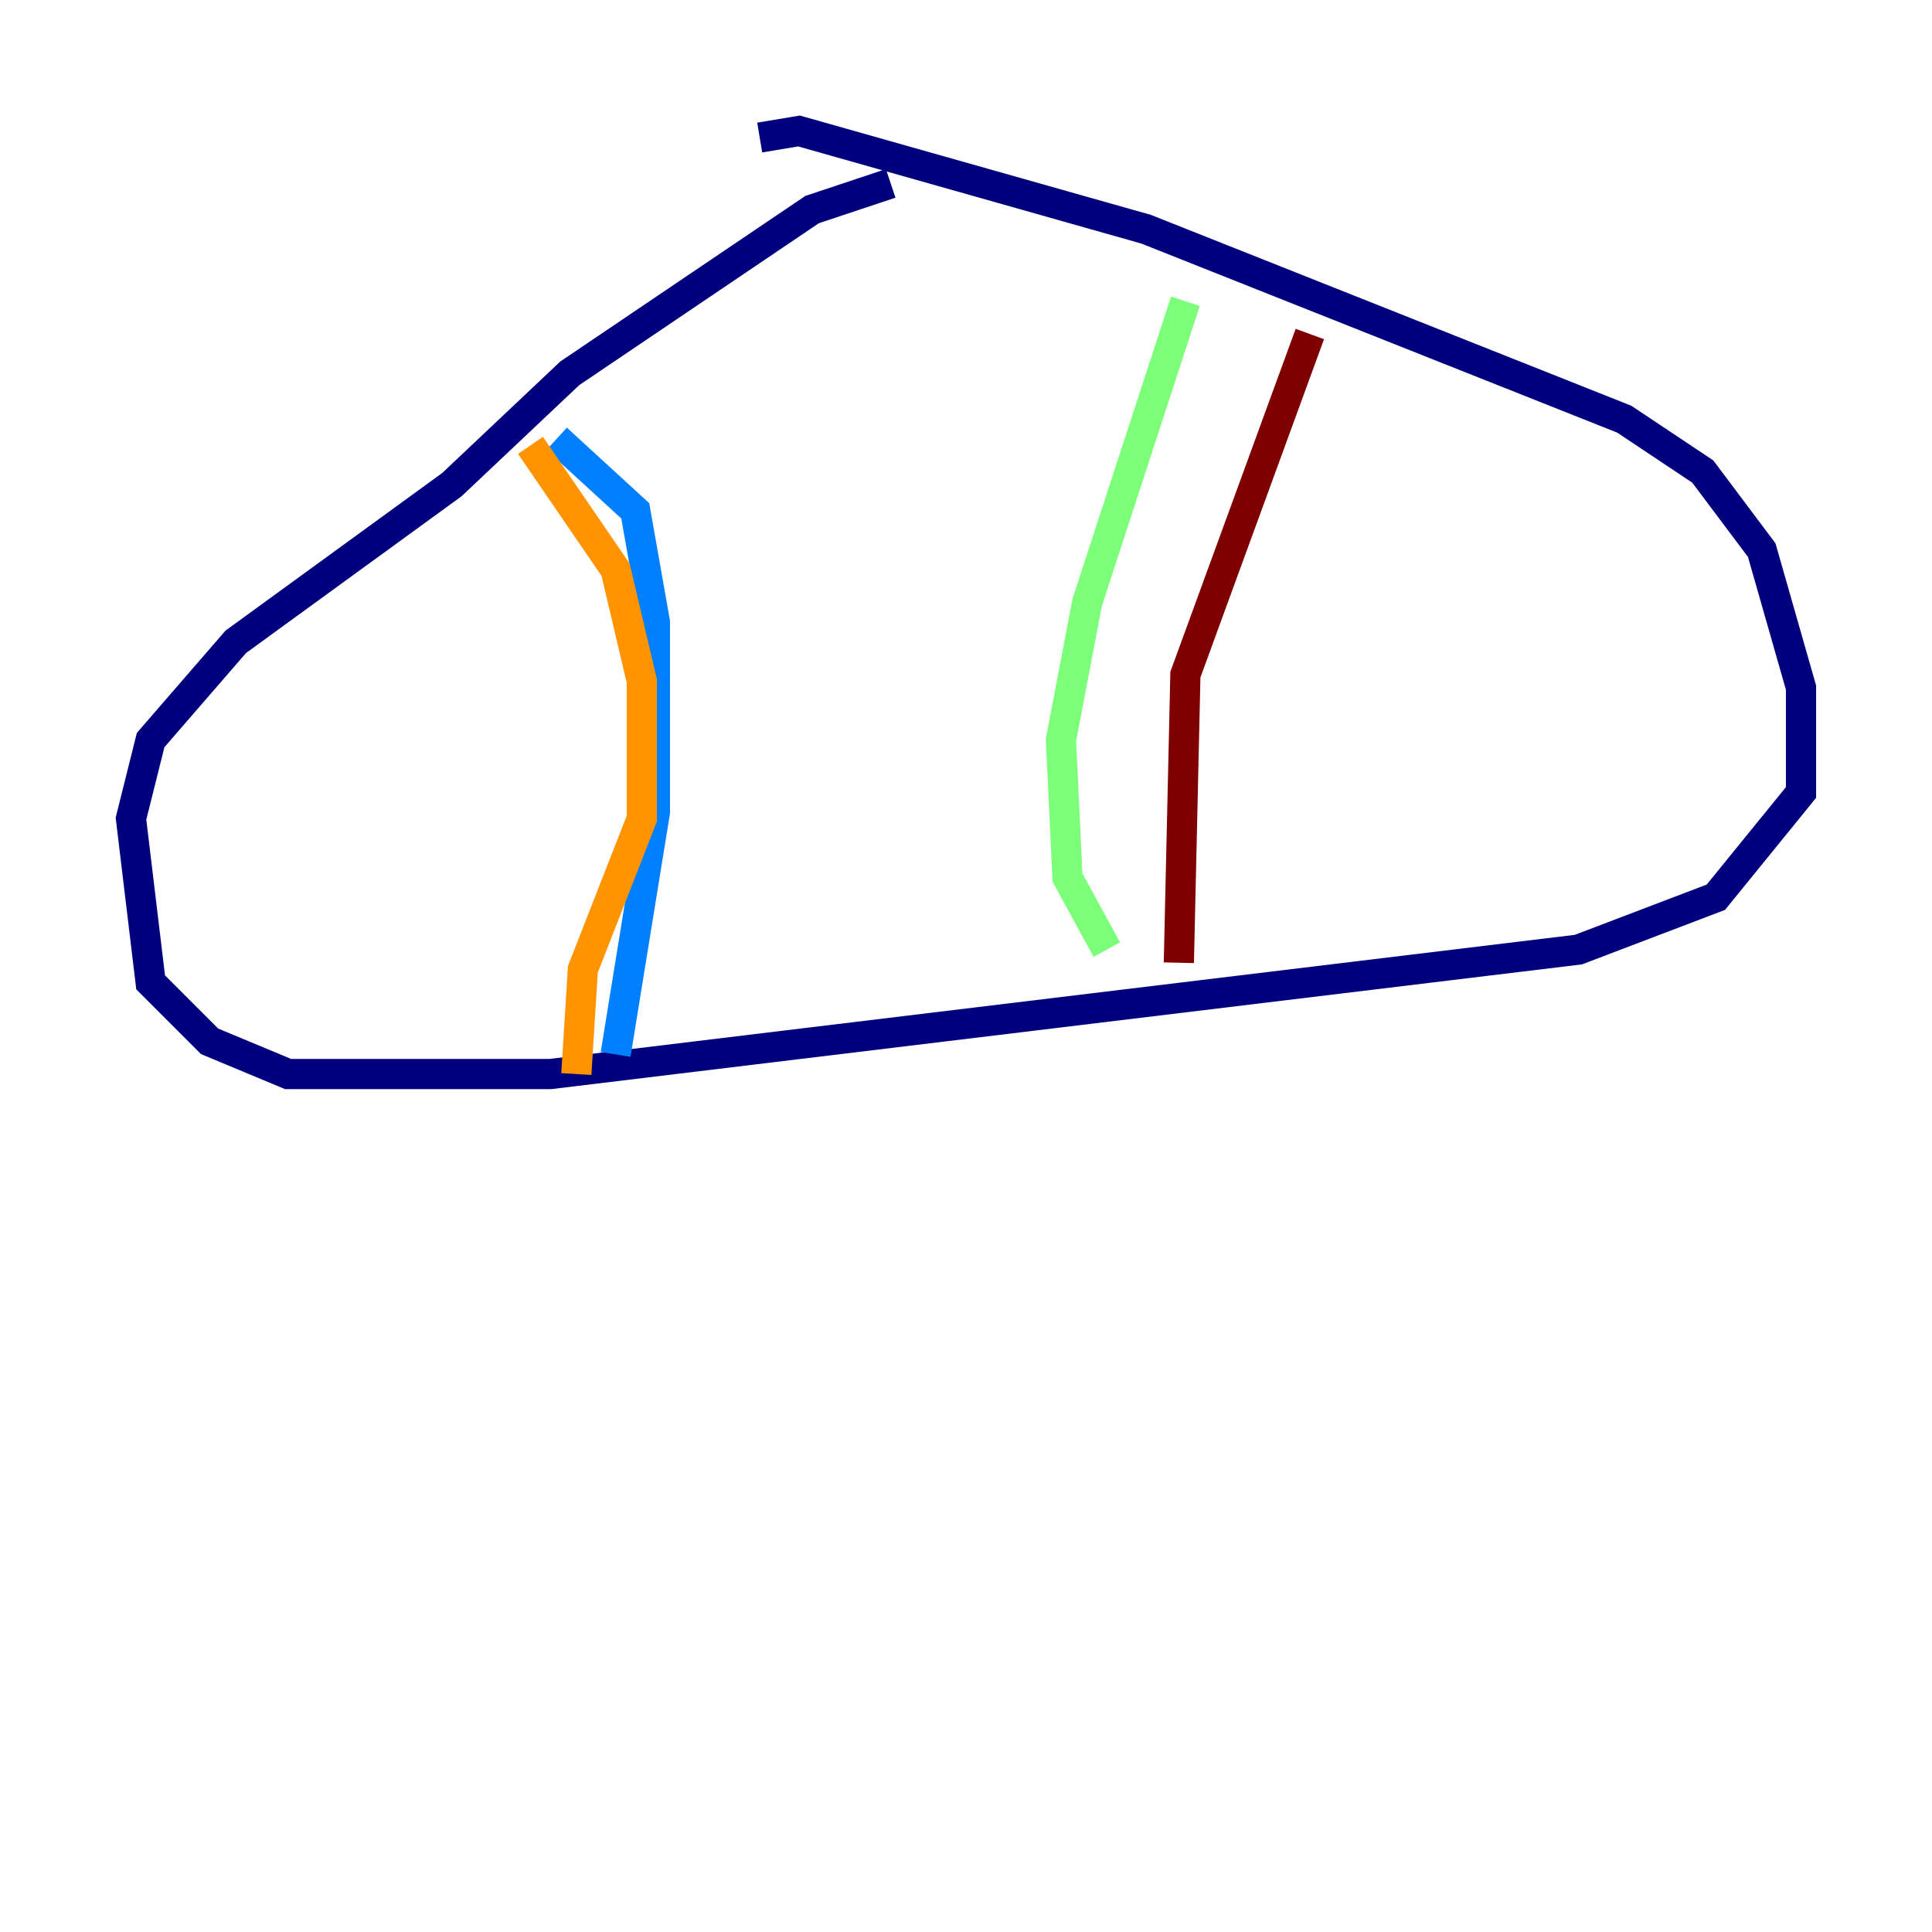 <?xml version="1.0" encoding="utf-8" ?>
<svg baseProfile="tiny" height="128" version="1.2" viewBox="0,0,128,128" width="128" xmlns="http://www.w3.org/2000/svg" xmlns:ev="http://www.w3.org/2001/xml-events" xmlns:xlink="http://www.w3.org/1999/xlink"><defs /><polyline fill="none" points="50.332,9.112 52.936,8.678 75.932,15.186 107.607,27.77 112.814,31.241 116.719,36.447 119.322,45.559 119.322,52.502 113.681,59.444 104.57,62.915 36.447,71.159 19.091,71.159 13.885,68.99 9.98,65.085 8.678,54.237 9.98,49.031 15.62,42.522 29.939,32.108 37.749,24.732 53.803,13.885 59.01,12.149" stroke="#00007f" stroke-width="2" /><polyline fill="none" points="36.881,29.071 42.088,33.844 43.39,41.22 43.39,53.803 40.786,69.858" stroke="#0080ff" stroke-width="2" /><polyline fill="none" points="78.536,19.959 72.027,39.919 70.291,49.031 70.725,58.142 73.329,62.915" stroke="#7cff79" stroke-width="2" /><polyline fill="none" points="35.146,29.505 40.786,37.749 42.522,45.125 42.522,54.237 38.617,64.217 38.183,71.159" stroke="#ff9400" stroke-width="2" /><polyline fill="none" points="78.102,63.783 78.536,44.691 86.78,22.129" stroke="#7f0000" stroke-width="2" /></svg>